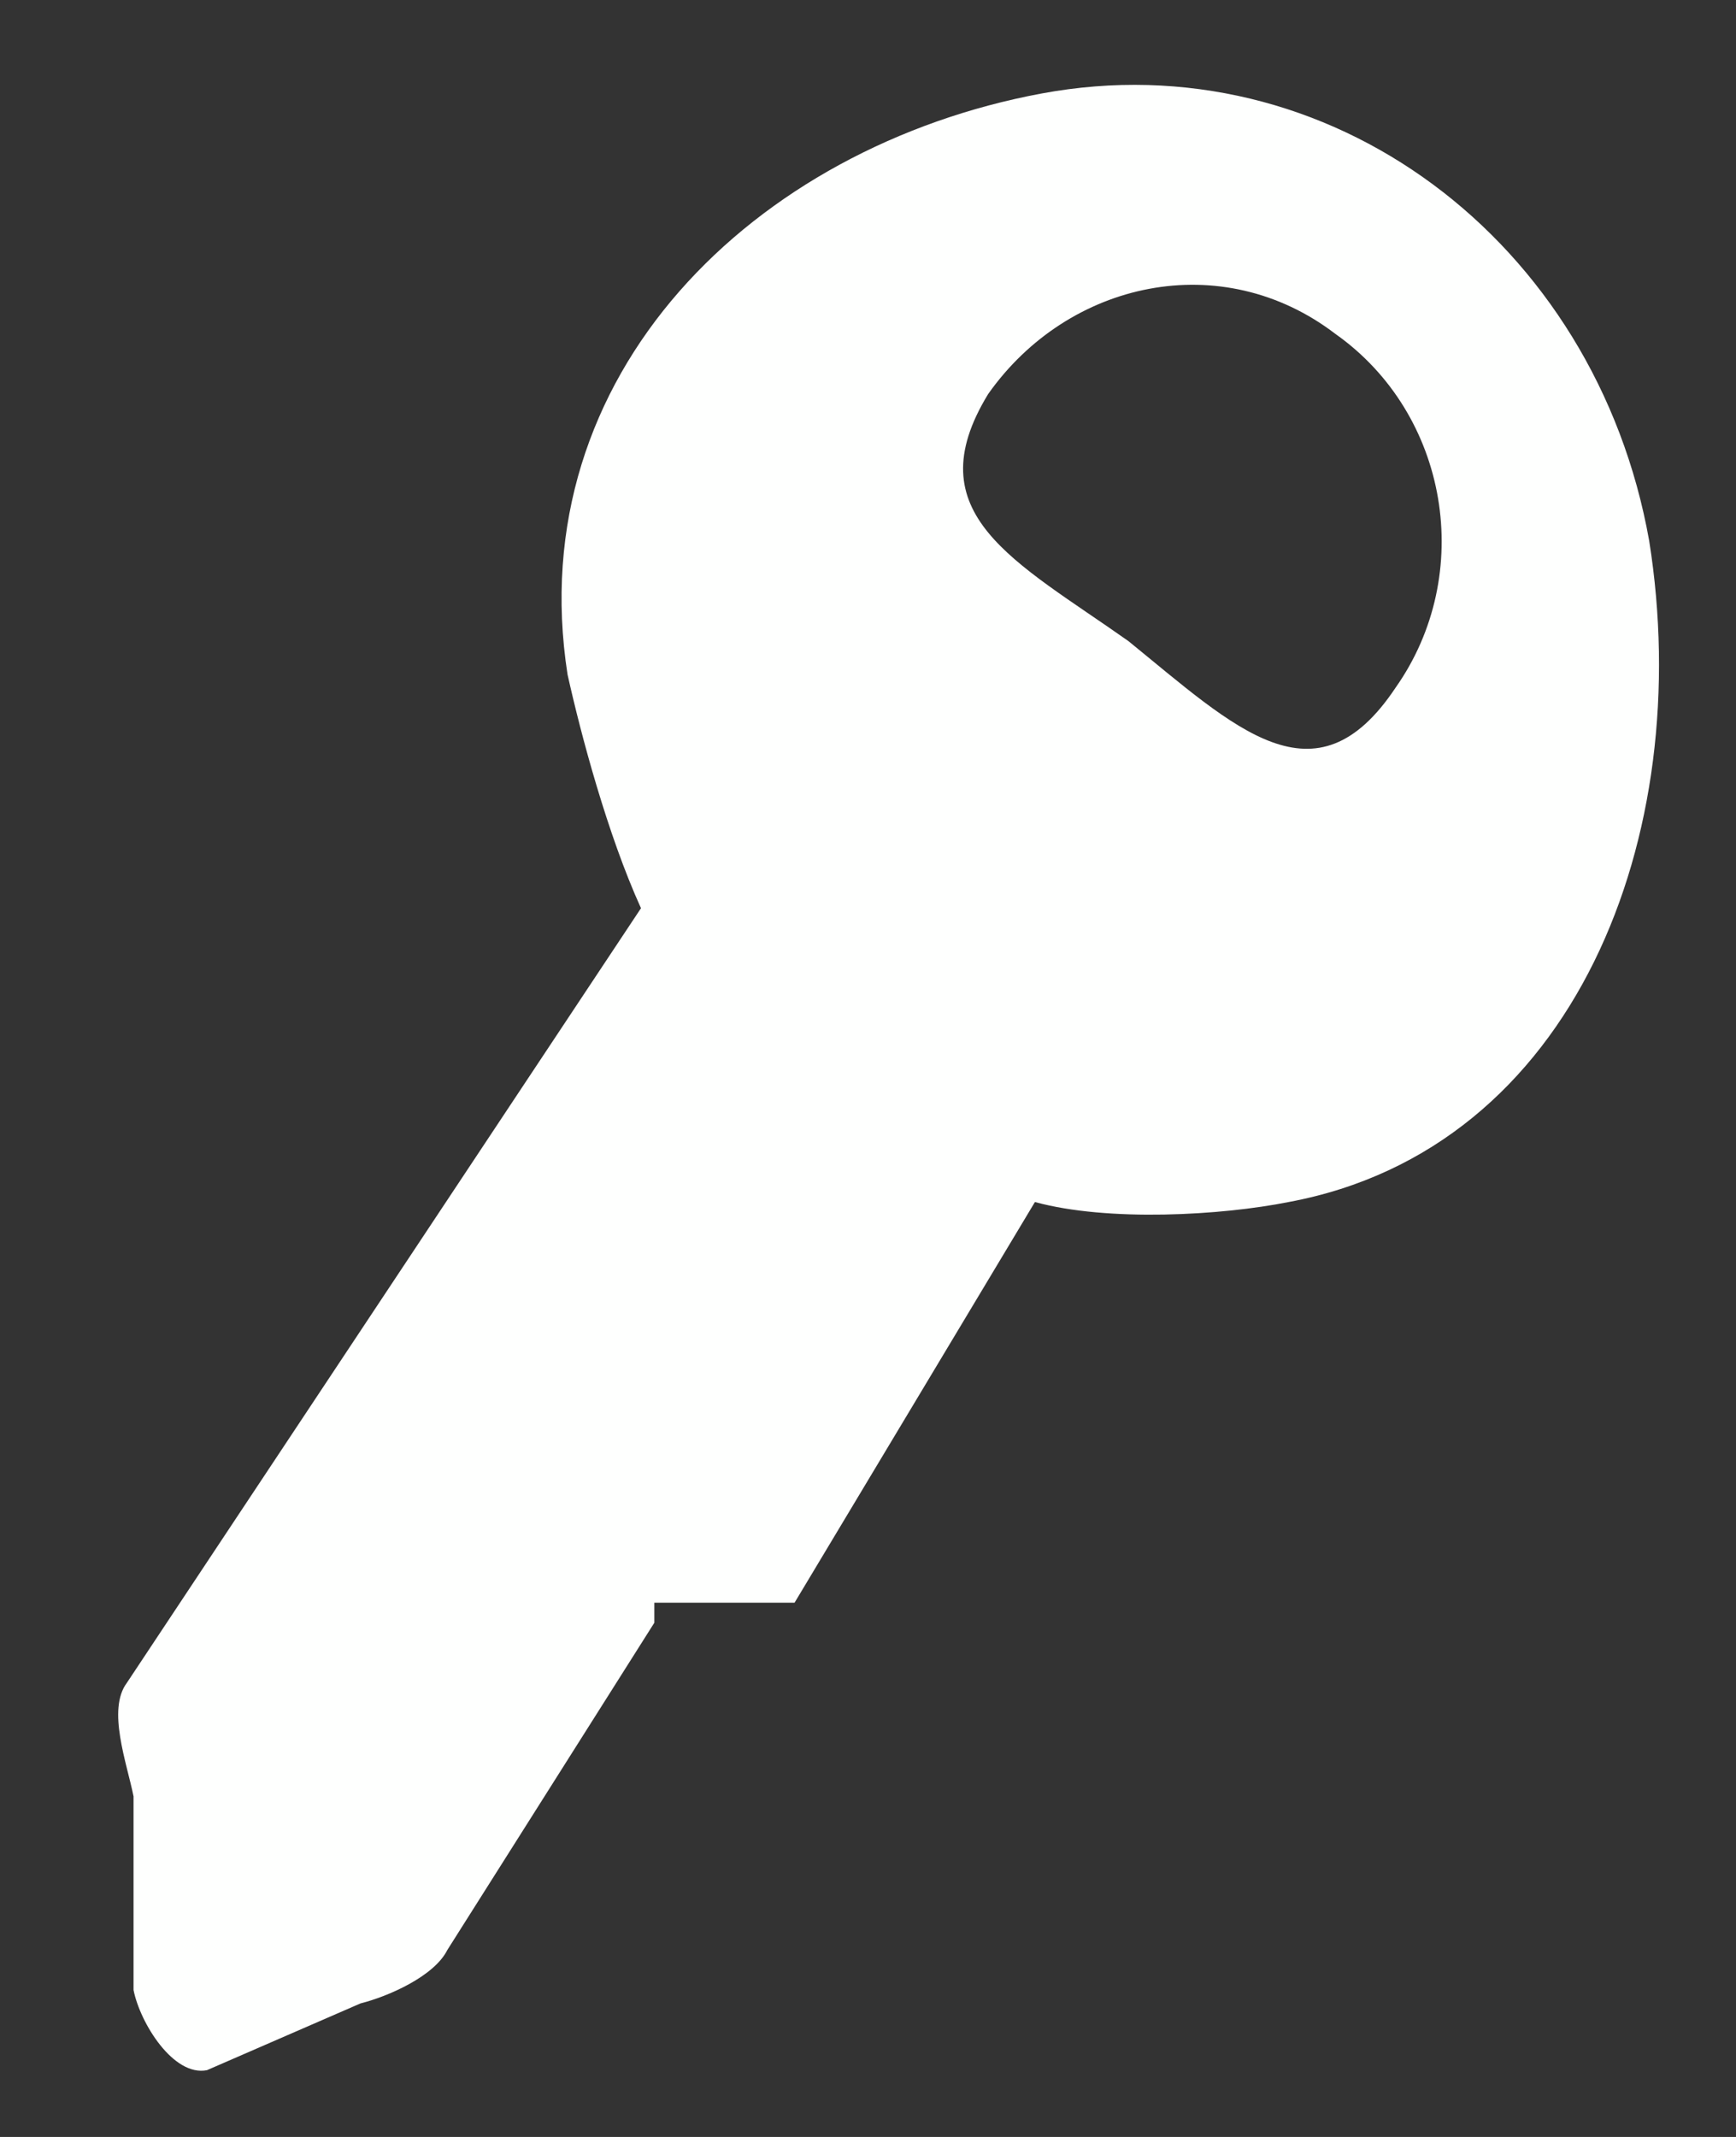 <?xml version="1.0" encoding="UTF-8" standalone="no"?><svg xmlns="http://www.w3.org/2000/svg" xmlns:xlink="http://www.w3.org/1999/xlink" clip-rule="evenodd" stroke-miterlimit="10" viewBox="0 0 26 32"><rect x="0" y="0" width="26" height="32" fill="#333333" stroke="none"/><desc>SVG generated by Keynote</desc><defs></defs><g transform="matrix(1.00, 0.00, -0.00, -1.00, 0.0, 32.0)"><path d="M 20.9 21.7 C 19.7 19.9 18.5 21.1 16.9 22.4 C 15.2 23.6 13.7 24.3 14.8 26.1 C 16.0 27.8 18.3 28.3 20.0 27.0 C 21.7 25.8 22.1 23.4 20.9 21.7 Z M 24.7 23.9 C 23.9 28.4 19.9 31.4 15.6 30.6 C 11.3 29.8 7.8 26.4 8.5 21.9 C 8.7 21.0 9.1 19.5 9.6 18.4 L 1.9 6.8 C 1.6 6.4 1.9 5.6 2.0 5.1 L 2.0 2.2 C 2.1 1.7 2.6 0.9 3.1 1.0 L 5.4 2.0 C 5.8 2.1 6.5 2.4 6.7 2.8 L 9.8 7.7 L 9.8 8.0 L 11.9 8.0 L 15.5 14.0 C 16.6 13.7 18.3 13.8 19.3 14.0 C 23.6 14.8 25.4 19.5 24.7 23.9 Z M 24.7 23.9 " fill="#FEFFFE"></path></g></svg>